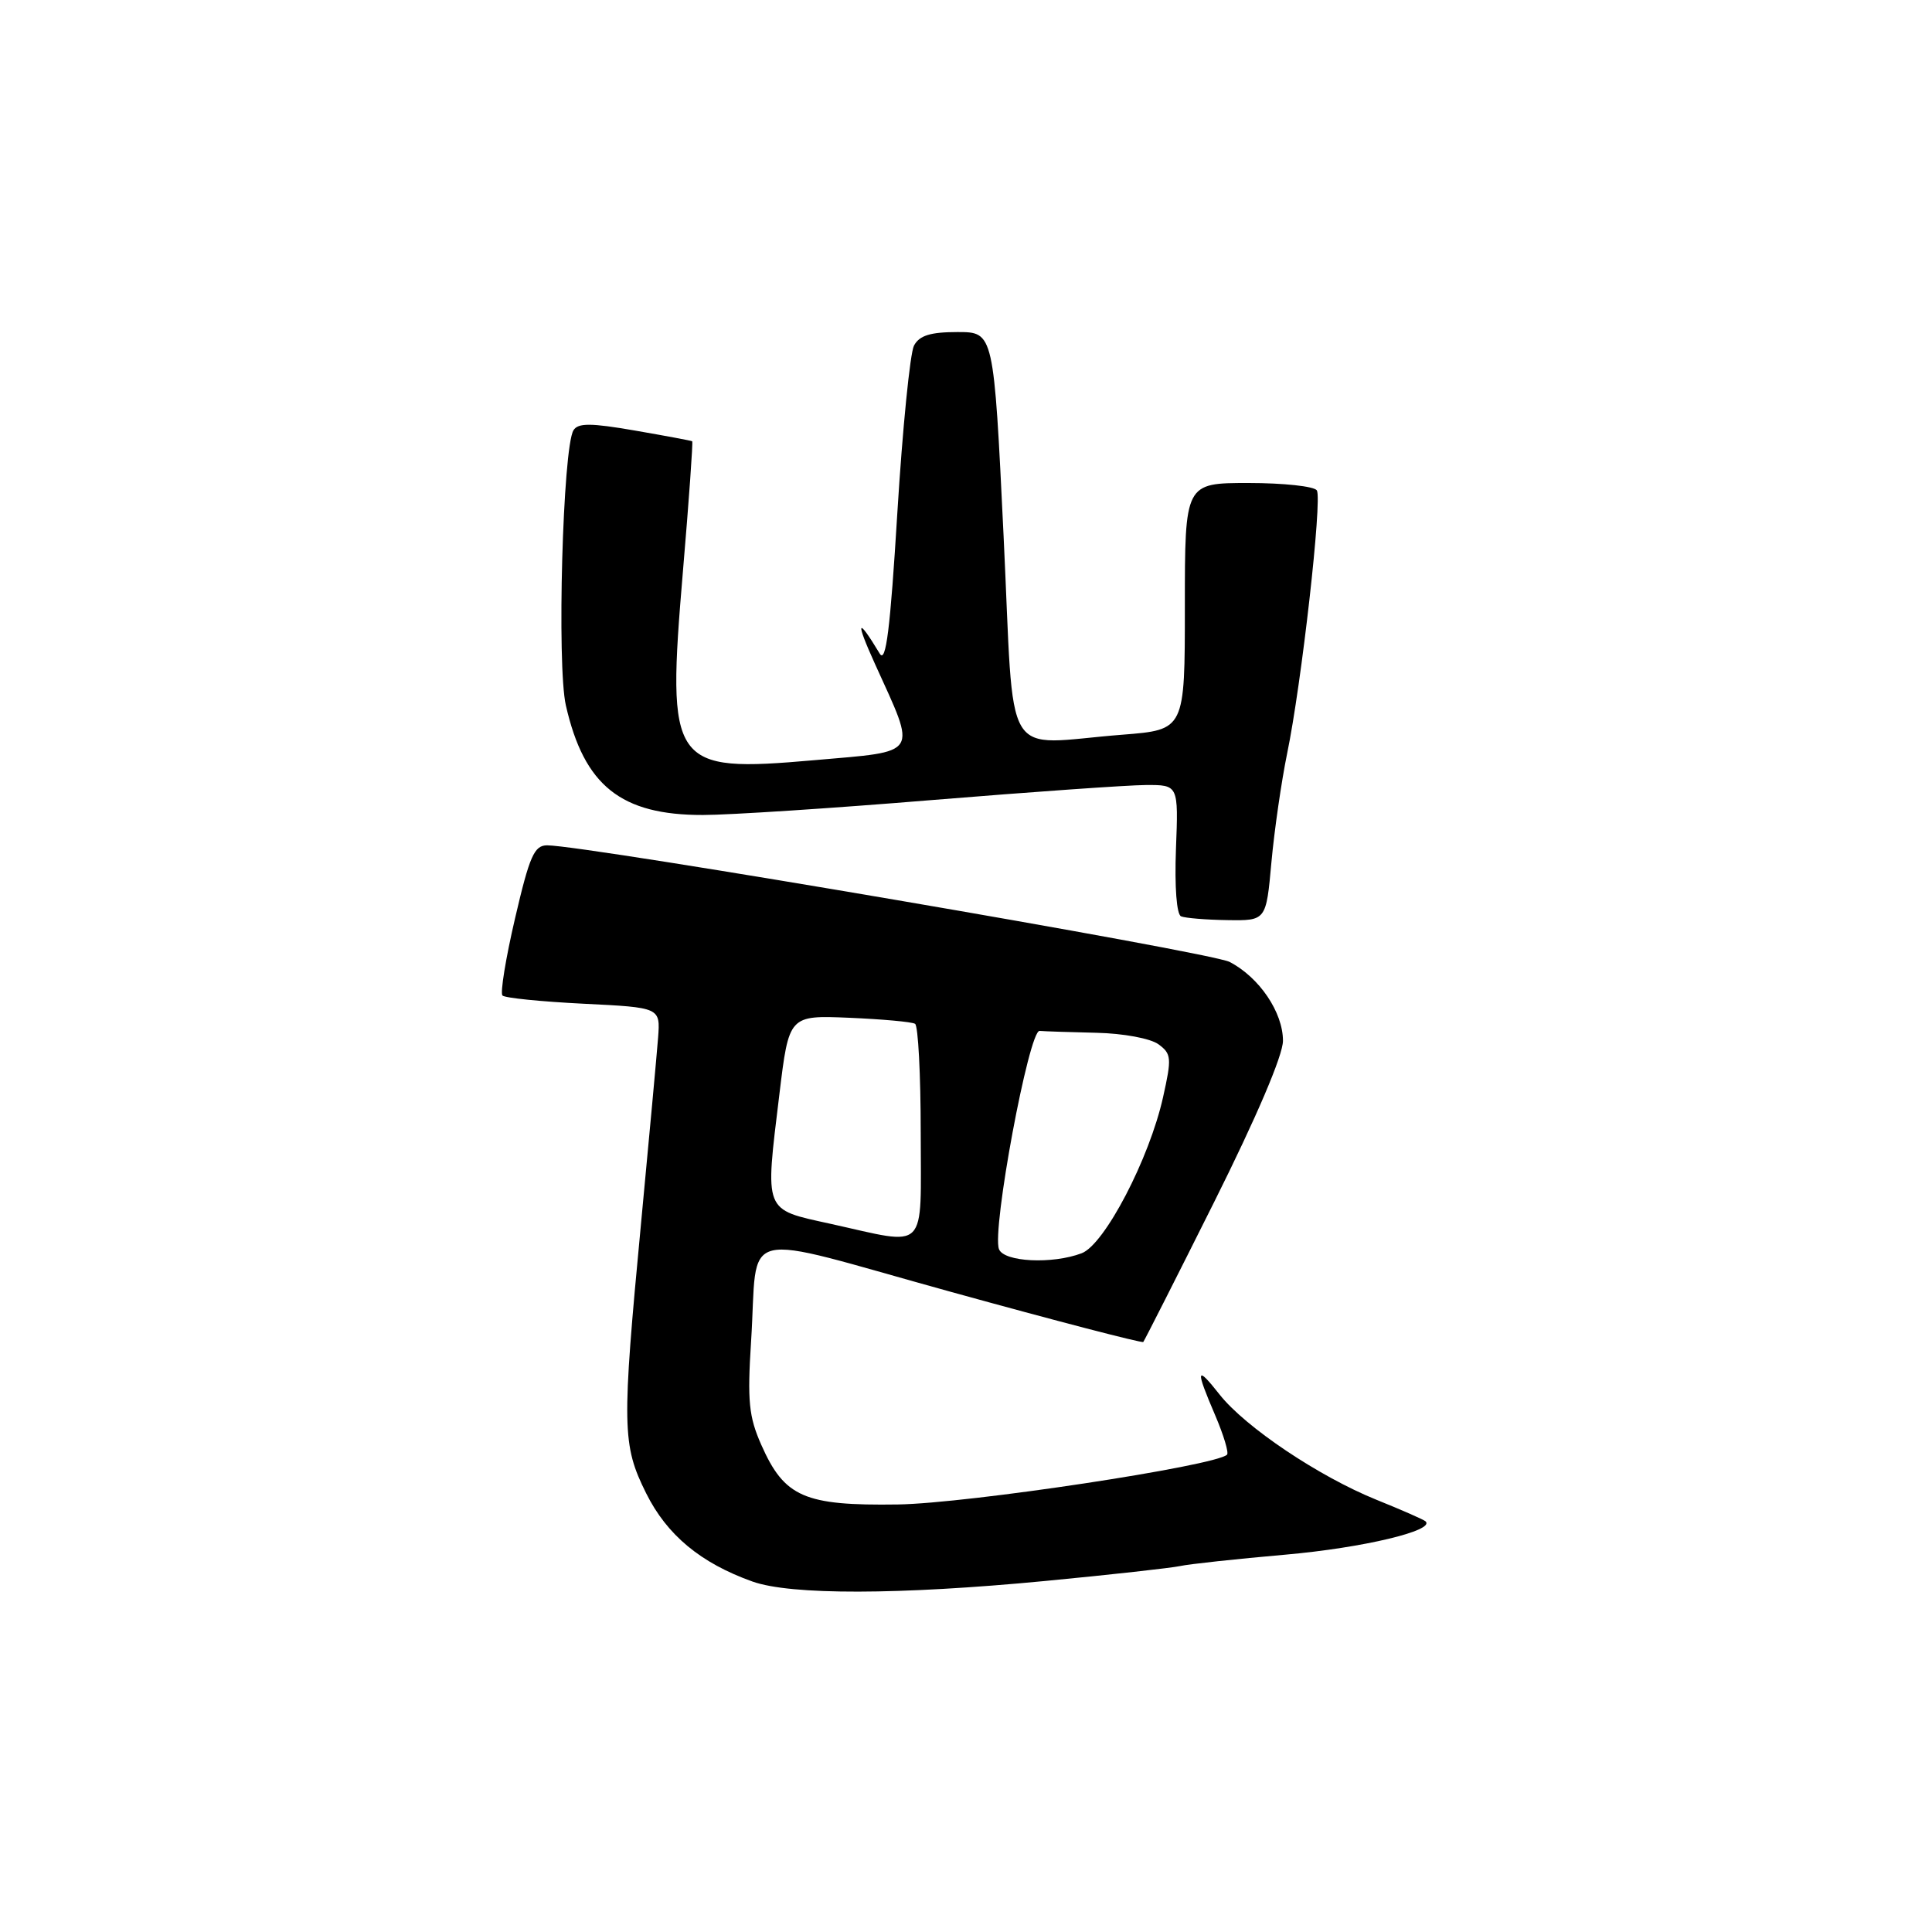 <?xml version="1.0" encoding="UTF-8" standalone="no"?>
<!DOCTYPE svg PUBLIC "-//W3C//DTD SVG 1.1//EN" "http://www.w3.org/Graphics/SVG/1.1/DTD/svg11.dtd" >
<svg xmlns="http://www.w3.org/2000/svg" xmlns:xlink="http://www.w3.org/1999/xlink" version="1.1" viewBox="0 0 256 256">
 <g >
 <path fill="currentColor"
d=" M 138.46 209.49 C 147.15 208.66 155.21 207.76 156.37 207.51 C 157.54 207.25 163.83 206.57 170.33 206.00 C 180.56 205.10 190.18 202.81 188.90 201.59 C 188.68 201.37 185.74 200.08 182.37 198.72 C 174.74 195.63 165.01 189.10 161.60 184.78 C 158.48 180.82 158.37 181.36 161.03 187.56 C 162.14 190.16 162.84 192.49 162.59 192.75 C 161.09 194.24 128.25 199.21 118.97 199.35 C 106.56 199.53 103.94 198.38 100.87 191.44 C 99.22 187.71 99.02 185.64 99.52 177.77 C 100.52 162.37 97.14 163.20 126.08 171.20 C 139.89 175.02 151.33 177.99 151.49 177.82 C 151.64 177.64 155.88 169.29 160.89 159.26 C 166.50 148.03 170.00 139.83 170.00 137.91 C 170.00 134.13 166.86 129.50 162.93 127.46 C 160.37 126.14 77.74 112.03 72.50 112.01 C 70.79 112.01 70.17 113.42 68.25 121.67 C 67.01 126.98 66.26 131.59 66.58 131.91 C 66.90 132.24 71.74 132.72 77.33 133.00 C 87.50 133.50 87.50 133.50 87.20 137.50 C 87.03 139.70 86.02 150.72 84.95 162.00 C 82.38 189.12 82.42 191.44 85.62 197.87 C 88.38 203.41 92.84 207.11 99.70 209.56 C 104.77 211.37 119.12 211.34 138.46 209.49 Z  M 168.47 114.25 C 168.86 109.99 169.80 103.51 170.55 99.85 C 172.46 90.65 175.22 66.16 174.49 64.98 C 174.15 64.44 170.08 64.00 165.44 64.00 C 157.00 64.00 157.00 64.00 157.00 80.35 C 157.00 96.70 157.00 96.70 148.75 97.35 C 132.52 98.61 134.47 101.86 132.98 71.00 C 131.68 44.00 131.68 44.00 126.88 44.00 C 123.28 44.00 121.83 44.45 121.11 45.79 C 120.59 46.77 119.59 56.76 118.90 67.99 C 117.96 83.40 117.39 87.96 116.57 86.61 C 113.56 81.62 113.31 82.18 115.95 88.00 C 121.51 100.27 122.00 99.49 107.88 100.73 C 88.88 102.39 88.31 101.58 90.49 75.72 C 91.29 66.31 91.84 58.54 91.72 58.47 C 91.60 58.39 88.18 57.75 84.13 57.05 C 78.29 56.04 76.60 56.03 75.99 57.01 C 74.57 59.31 73.77 88.16 74.98 93.47 C 77.40 104.11 82.28 108.01 93.15 107.99 C 96.64 107.99 110.30 107.10 123.50 106.01 C 136.70 104.93 149.45 104.03 151.82 104.02 C 156.15 104.00 156.15 104.00 155.82 112.50 C 155.63 117.54 155.91 121.18 156.50 121.42 C 157.05 121.65 159.81 121.88 162.63 121.92 C 167.77 122.00 167.77 122.00 168.47 114.25 Z  M 132.37 165.52 C 131.40 163.00 136.34 136.49 137.75 136.60 C 138.44 136.66 141.84 136.77 145.31 136.85 C 148.85 136.93 152.44 137.60 153.50 138.37 C 155.23 139.64 155.27 140.19 154.11 145.39 C 152.29 153.55 146.36 164.91 143.33 166.06 C 139.44 167.54 133.02 167.22 132.37 165.52 Z  M 110.00 162.15 C 101.13 160.20 101.36 160.77 103.27 145.02 C 104.54 134.53 104.54 134.53 112.52 134.86 C 116.91 135.05 120.84 135.40 121.25 135.66 C 121.66 135.91 122.00 142.39 122.00 150.06 C 122.00 166.18 123.13 165.05 110.00 162.15 Z "/>
</g>
</svg>